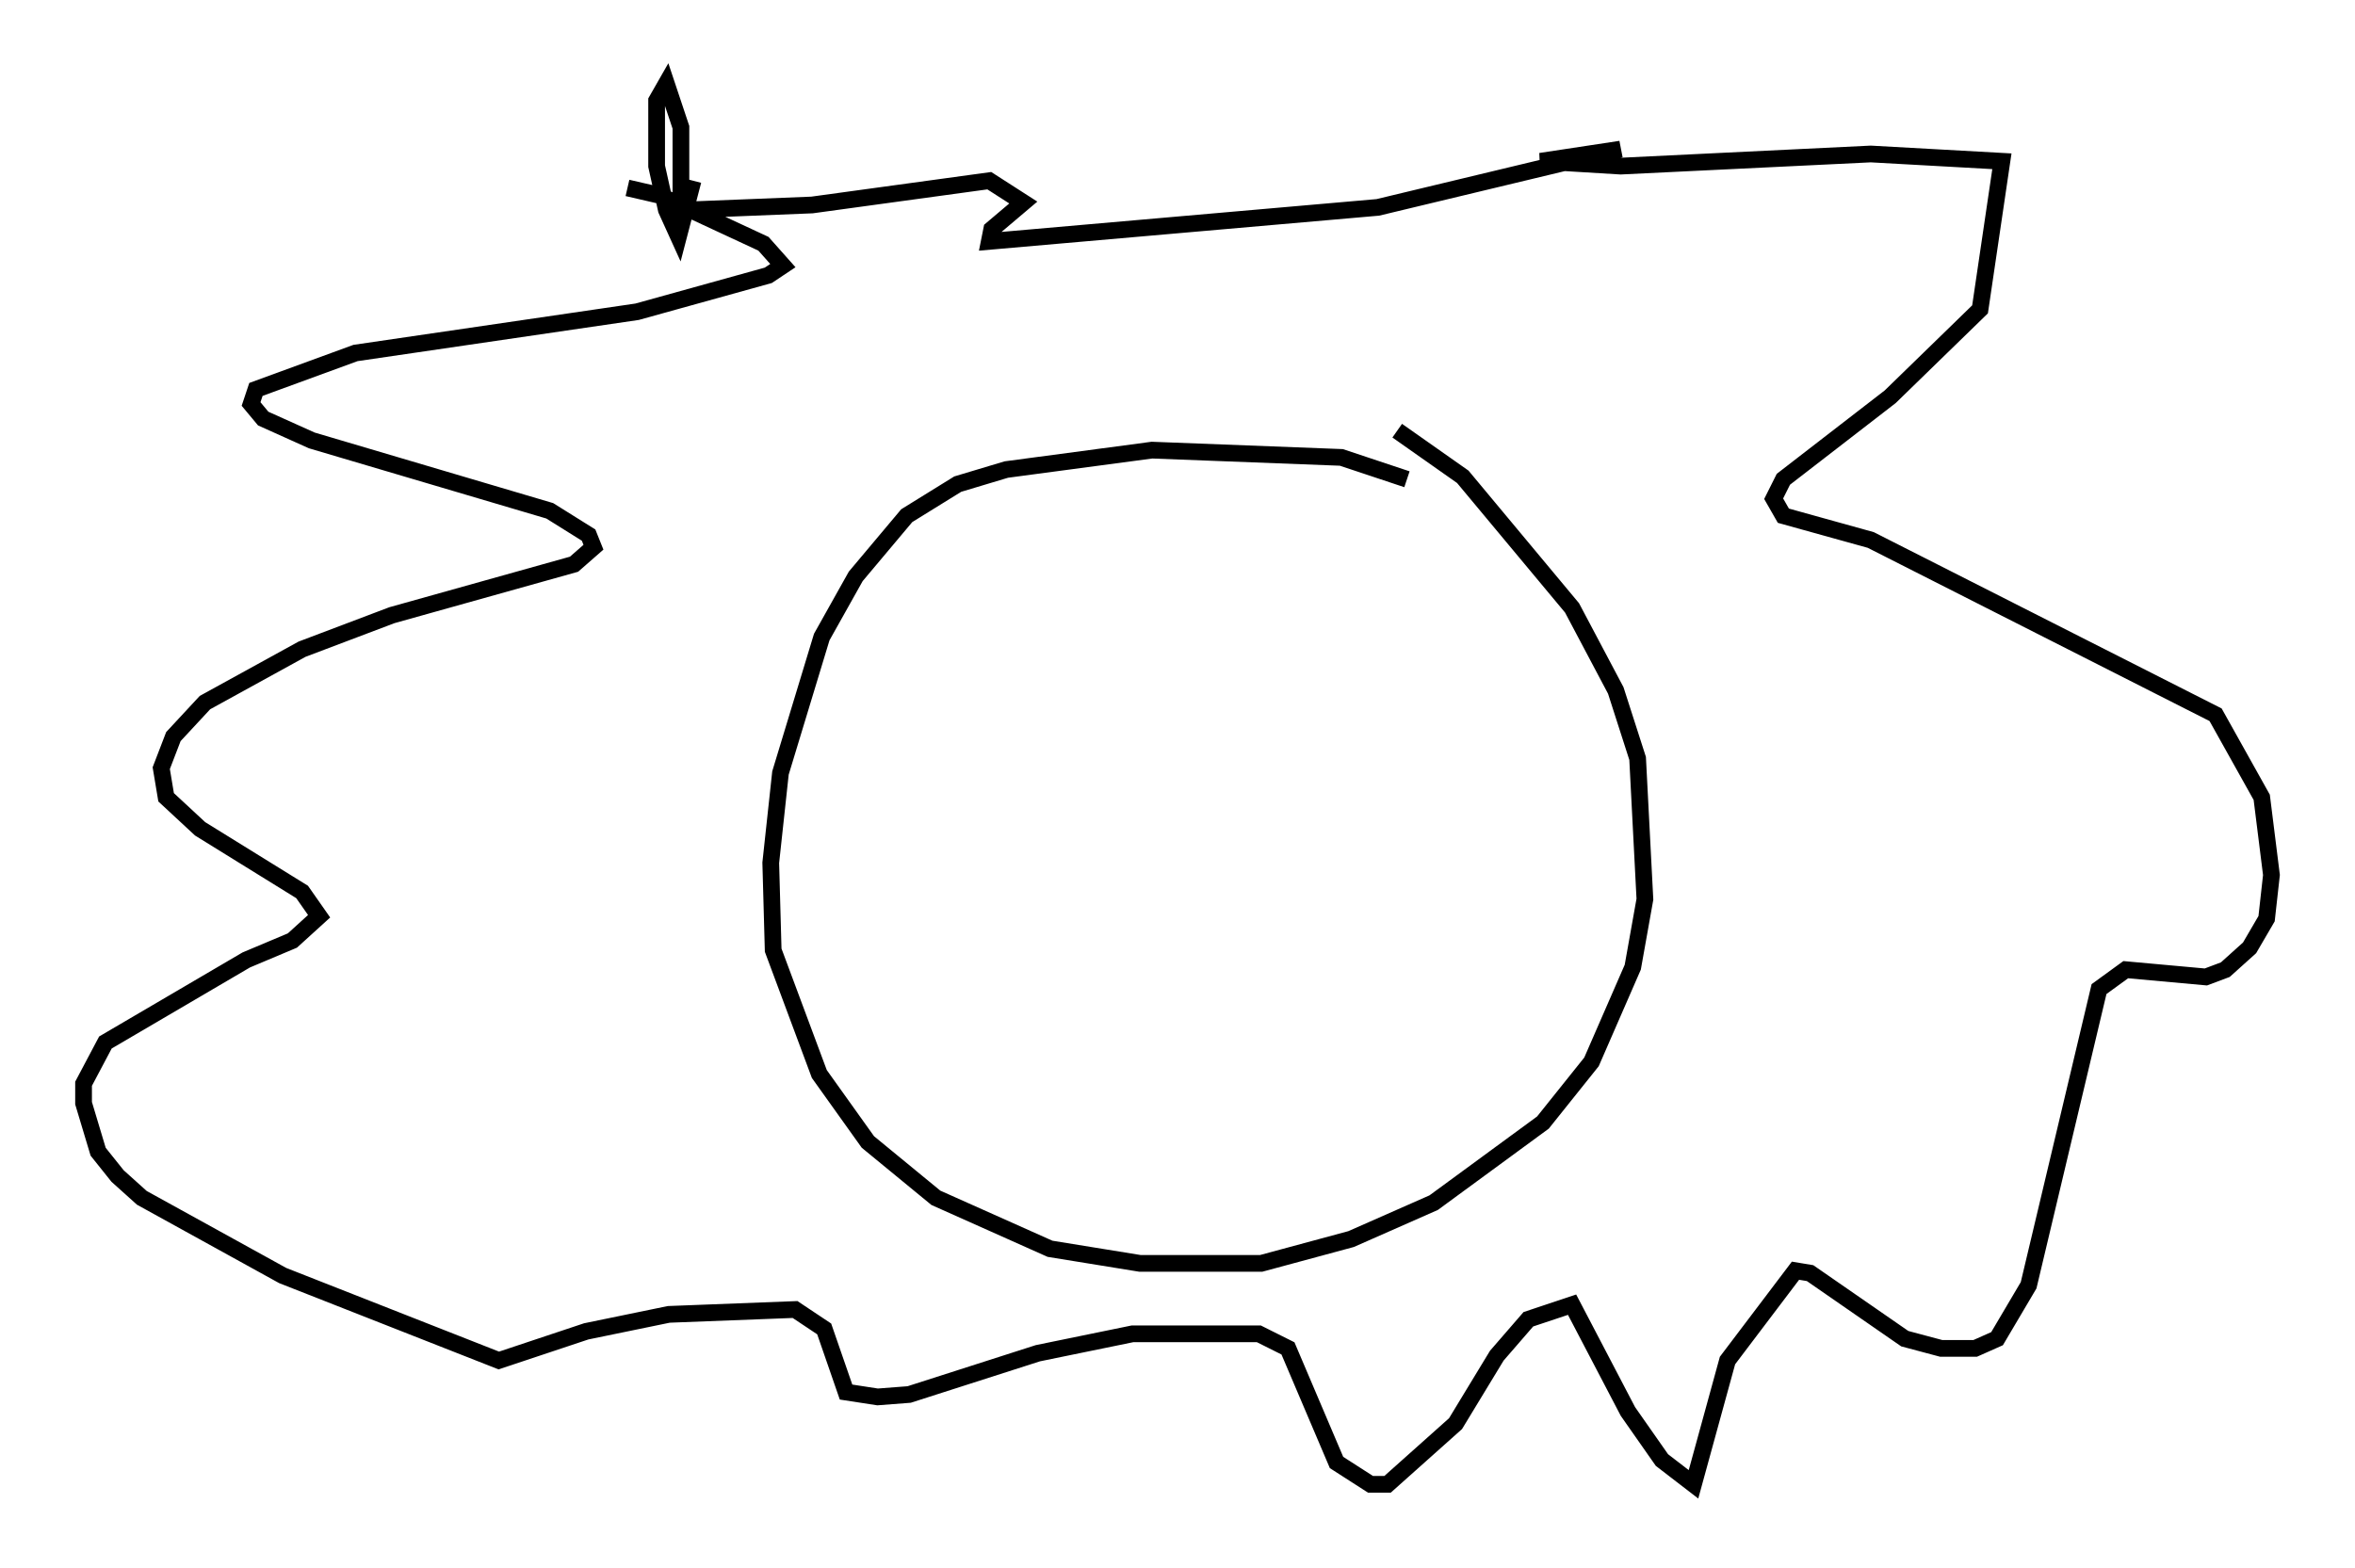 <?xml version="1.0" encoding="utf-8" ?>
<svg baseProfile="full" height="93.81" version="1.1" width="140.871" xmlns="http://www.w3.org/2000/svg" xmlns:ev="http://www.w3.org/2001/xml-events" xmlns:xlink="http://www.w3.org/1999/xlink"><defs /><rect fill="white" height="93.81" width="140.871" x="0" y="0" /><path d="M85.614, 29.838 m-1.453, -1.162 l-3.922, -1.307 -11.33, -0.436 l-8.715, 1.162 -2.905, 0.872 l-3.05, 1.888 -3.05, 3.631 l-2.034, 3.631 -2.469, 8.134 l-0.581, 5.374 0.145, 5.229 l2.76, 7.408 2.905, 4.067 l4.067, 3.341 6.827, 3.05 l5.374, 0.872 7.263, 0.0 l5.374, -1.453 4.939, -2.179 l6.536, -4.793 2.905, -3.631 l2.469, -5.665 0.726, -4.067 l-0.436, -8.425 -1.307, -4.067 l-2.615, -4.939 -6.536, -7.844 l-3.922, -2.76 m-46.045, -14.525 l1.888, 0.436 6.246, 2.905 l1.162, 1.307 -0.872, 0.581 l-7.844, 2.179 -16.849, 2.469 l-5.955, 2.179 -0.291, 0.872 l0.726, 0.872 2.905, 1.307 l14.235, 4.212 2.324, 1.453 l0.291, 0.726 -1.162, 1.017 l-10.894, 3.05 -5.374, 2.034 l-5.81, 3.196 -1.888, 2.034 l-0.726, 1.888 0.291, 1.743 l2.034, 1.888 6.101, 3.777 l1.017, 1.453 -1.598, 1.453 l-2.76, 1.162 -8.425, 4.939 l-1.307, 2.469 0.0, 1.162 l0.872, 2.905 1.162, 1.453 l1.453, 1.307 8.425, 4.648 l12.927, 5.084 5.229, -1.743 l4.939, -1.017 7.553, -0.291 l1.743, 1.162 1.307, 3.777 l1.888, 0.291 1.888, -0.145 l7.698, -2.469 5.665, -1.162 l7.553, 0.0 1.743, 0.872 l2.905, 6.827 2.034, 1.307 l1.017, 0.0 4.067, -3.631 l2.469, -4.067 1.888, -2.179 l2.615, -0.872 3.341, 6.391 l2.034, 2.905 1.888, 1.453 l2.034, -7.408 4.067, -5.374 l0.872, 0.145 5.665, 3.922 l2.179, 0.581 2.034, 0.0 l1.307, -0.581 1.888, -3.196 l4.212, -17.721 1.598, -1.162 l4.793, 0.436 1.162, -0.436 l1.453, -1.307 1.017, -1.743 l0.291, -2.615 -0.581, -4.648 l-2.76, -4.939 -20.626, -10.458 l-5.229, -1.453 -0.581, -1.017 l0.581, -1.162 6.391, -4.939 l5.374, -5.229 1.307, -8.86 l-7.844, -0.436 -14.961, 0.726 l-4.793, -0.291 4.793, -0.726 l-14.525, 3.486 -23.24, 2.034 l0.145, -0.726 1.888, -1.598 l-2.034, -1.307 -10.603, 1.453 l-7.263, 0.291 -0.581, -1.162 l0.0, -3.777 -0.872, -2.615 l-0.581, 1.017 0.0, 3.922 l0.581, 2.615 0.726, 1.598 l0.872, -3.341 " fill="none" stroke="black" stroke-width="1" /></svg>